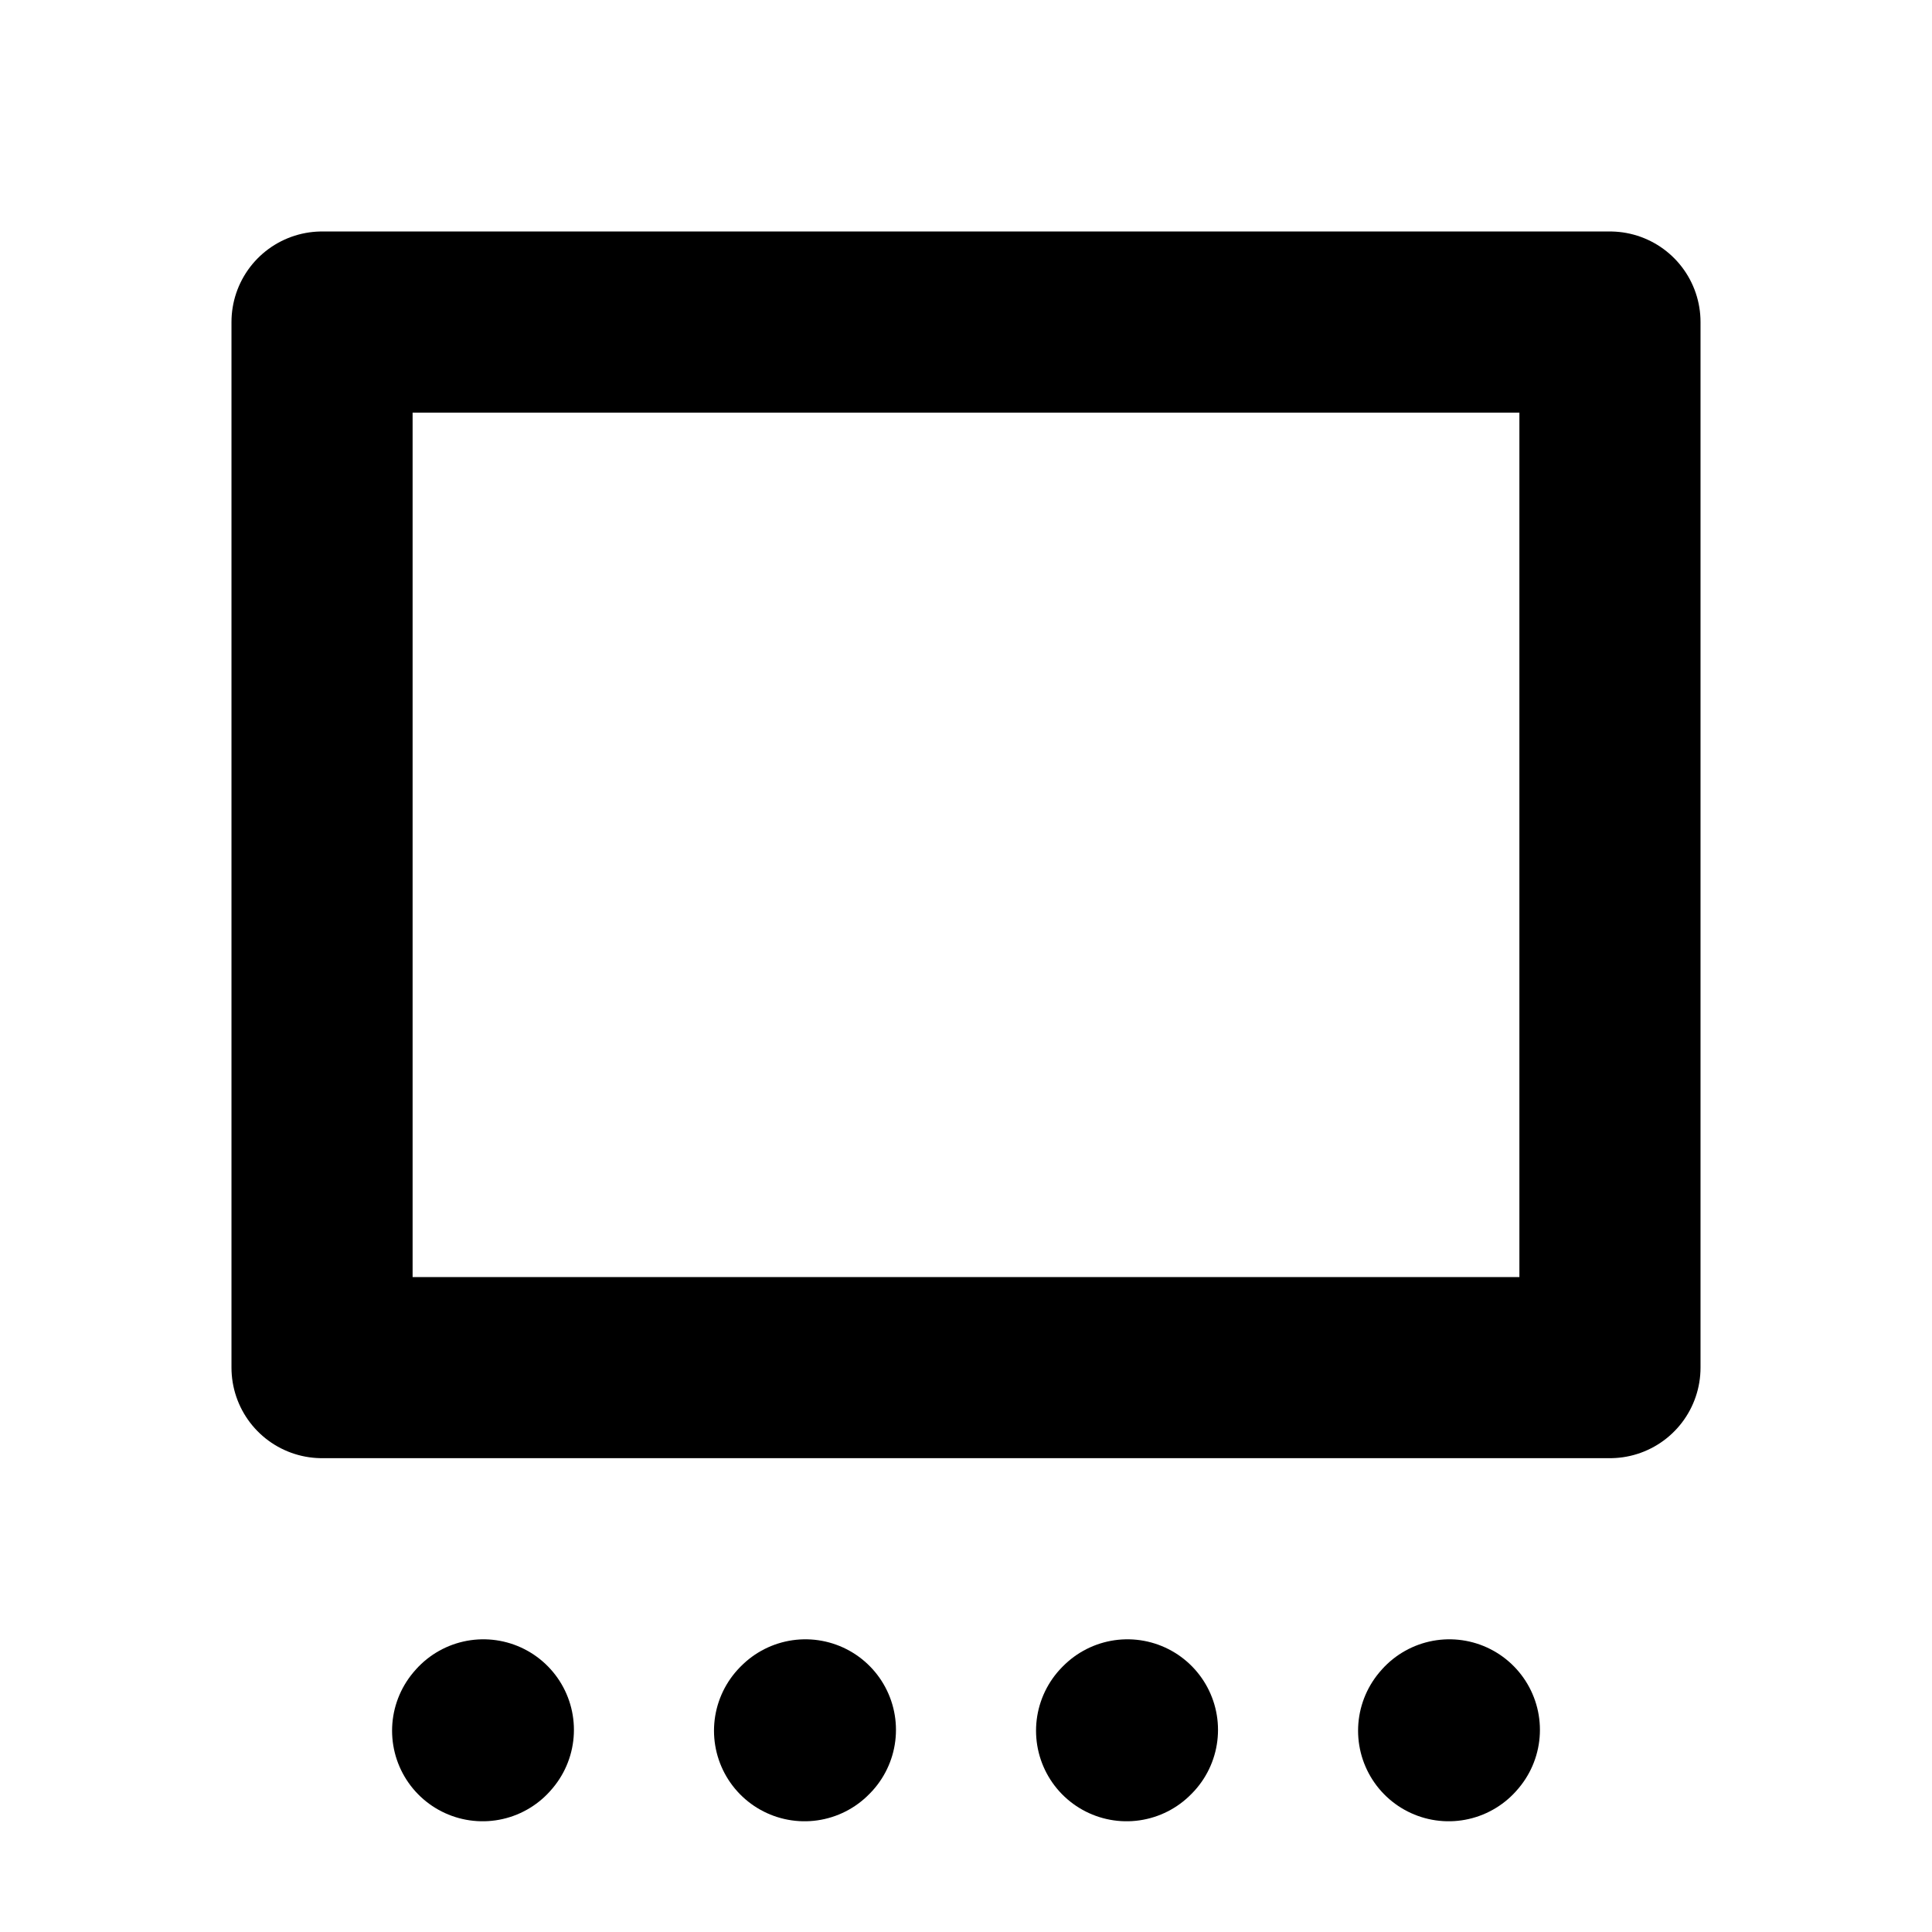 <svg width="16" height="16" viewBox="0 0 16 16" fill="none" xmlns="http://www.w3.org/2000/svg">
<path d="M3.997 14.333L4.003 14.326" stroke="black" stroke-width="1.5" stroke-linecap="round" stroke-linejoin="round"/>
<path d="M6.663 14.333L6.67 14.326" stroke="black" stroke-width="1.5" stroke-linecap="round" stroke-linejoin="round"/>
<path d="M9.33 14.333L9.337 14.326" stroke="black" stroke-width="1.5" stroke-linecap="round" stroke-linejoin="round"/>
<path d="M11.997 14.333L12.003 14.326" stroke="black" stroke-width="1.5" stroke-linecap="round" stroke-linejoin="round"/>
<path d="M2.667 11.326V2.667H13.333V11.326H2.667Z" stroke="black" stroke-width="1.5" stroke-linecap="round" stroke-linejoin="round"/>
</svg>
